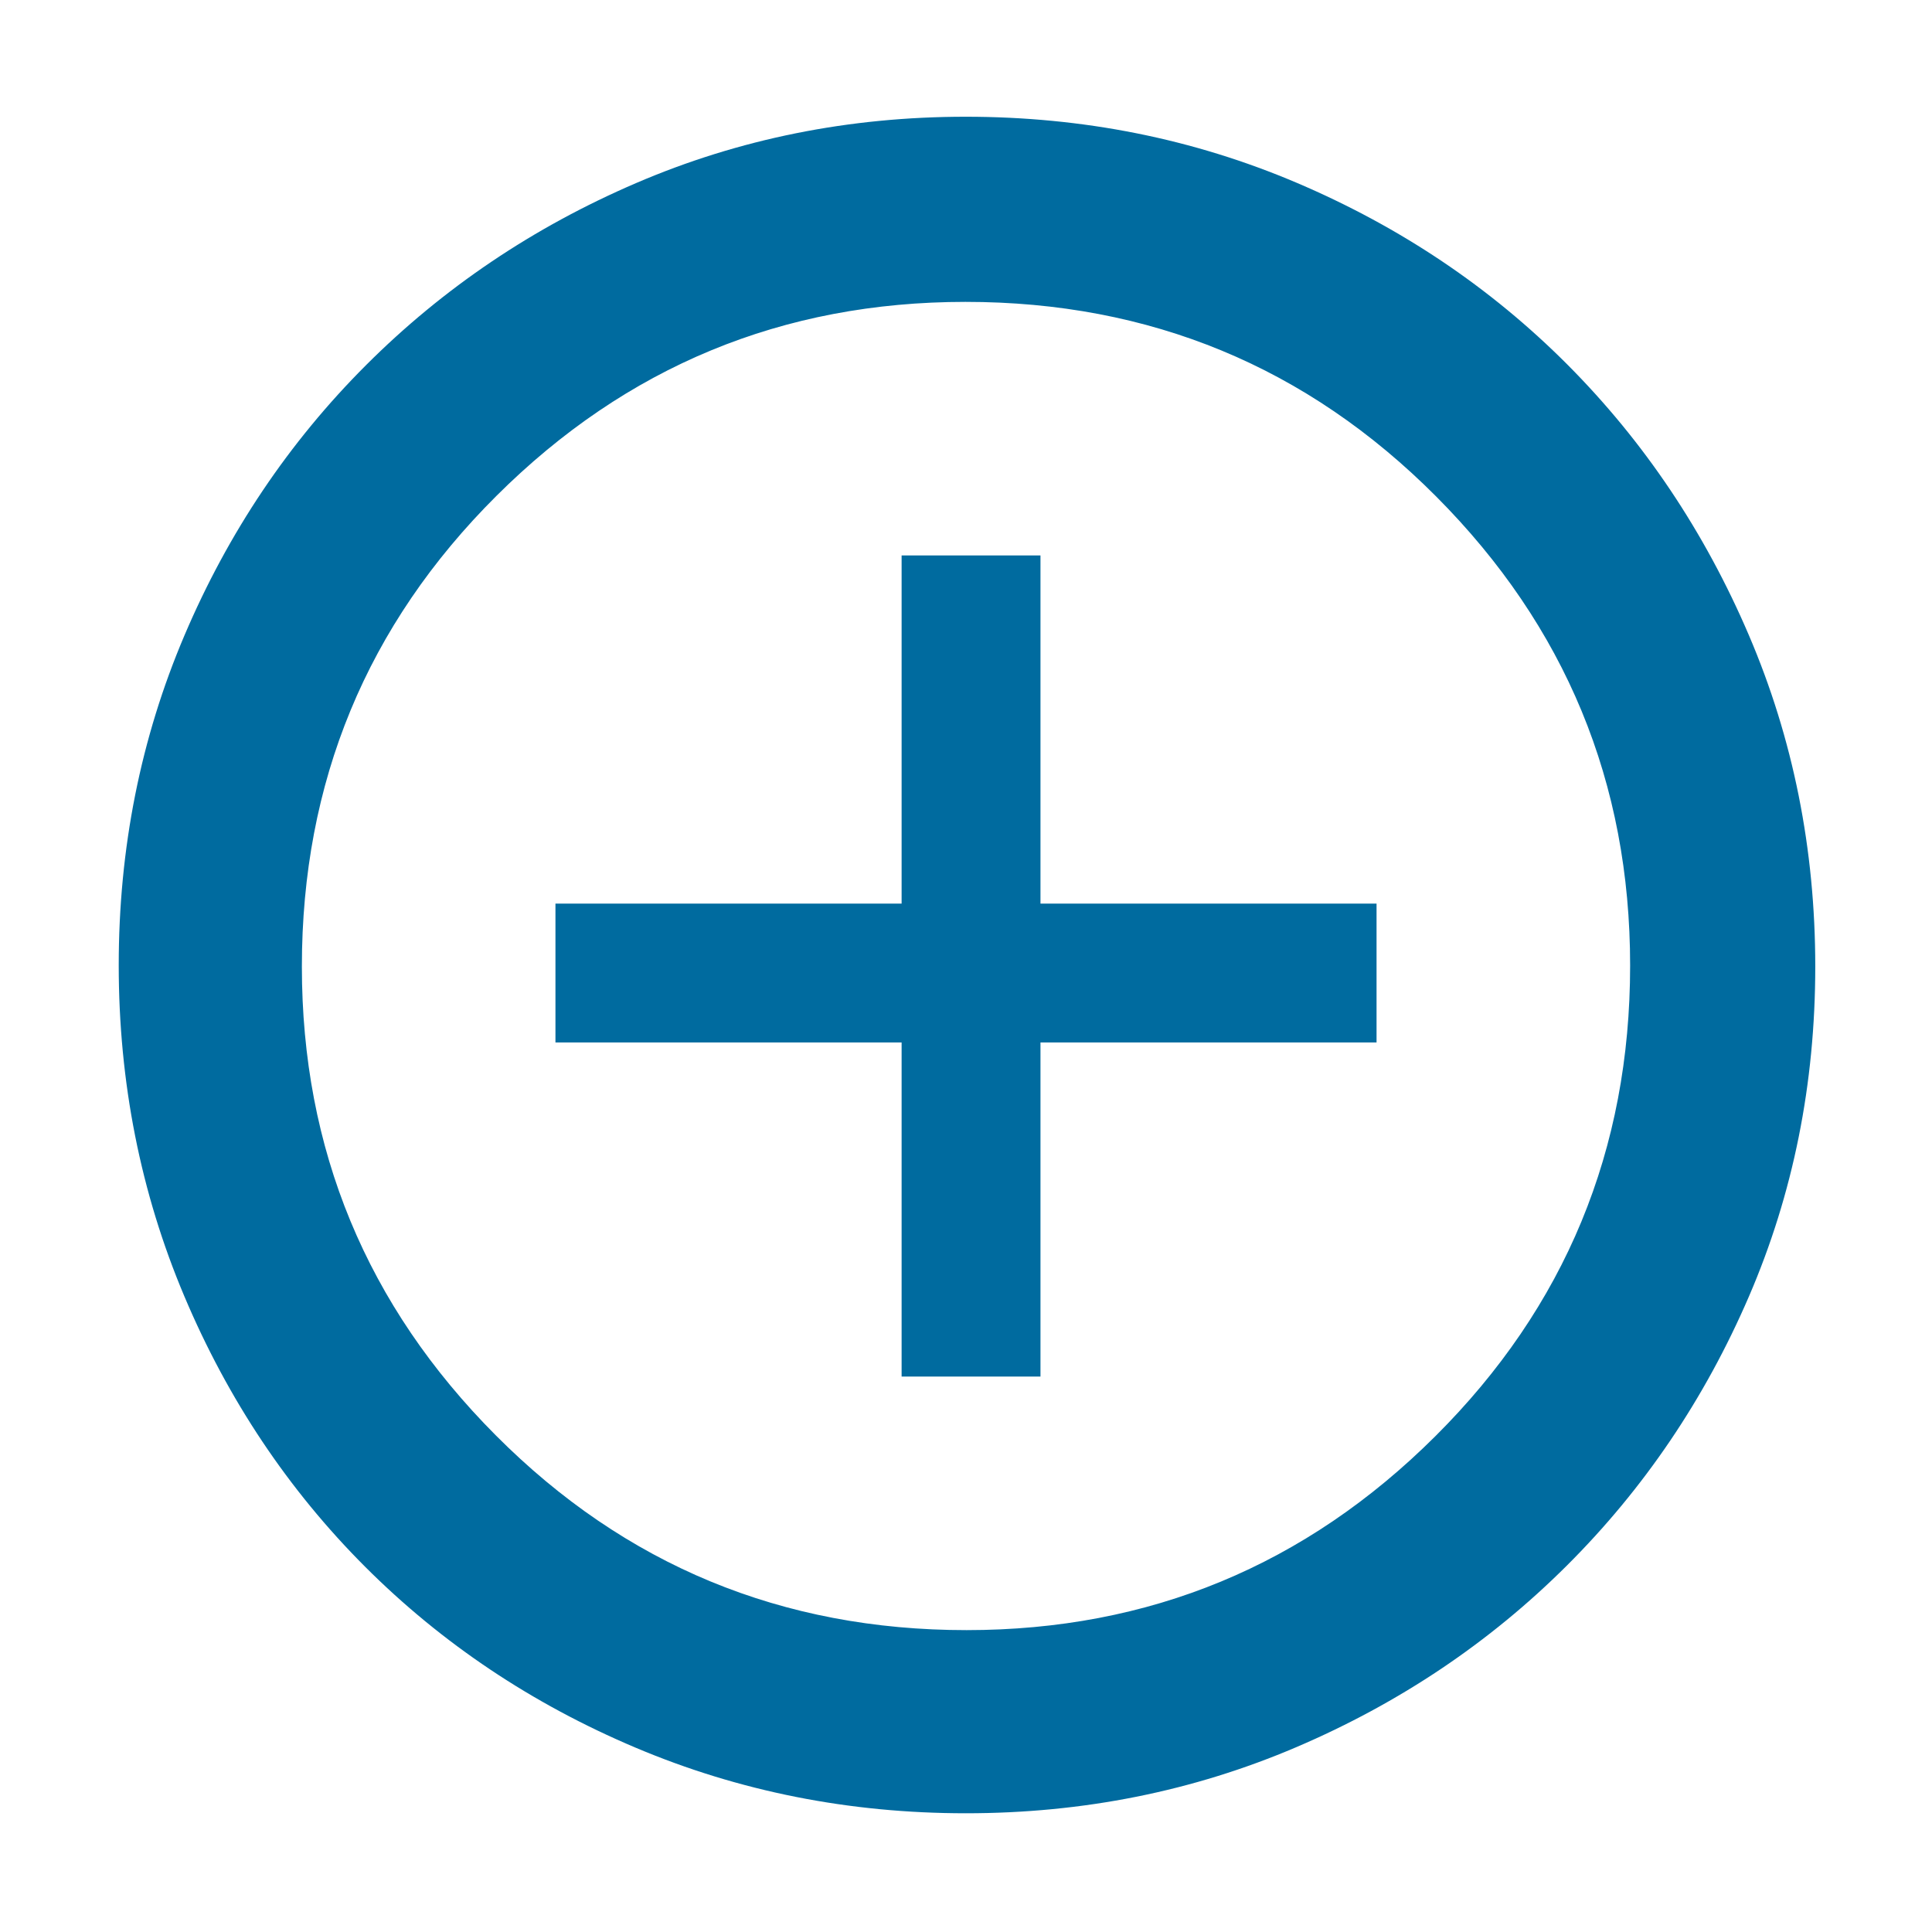 <svg width="64" height="64" viewBox="0 0 64 64" fill="none" xmlns="http://www.w3.org/2000/svg">
<path d="M29.867 45.6H34.467V34.533H45.6V29.933H34.467V18.4H29.867V29.933H18.4V34.533H29.867V45.6ZM31.996 60.067C28.127 60.067 24.48 59.342 21.053 57.893C17.627 56.444 14.642 54.447 12.097 51.903C9.553 49.358 7.556 46.372 6.107 42.942C4.658 39.513 3.933 35.857 3.933 31.976C3.933 28.099 4.659 24.456 6.111 21.047C7.562 17.638 9.567 14.654 12.124 12.097C14.682 9.539 17.665 7.528 21.075 6.063C24.484 4.599 28.122 3.867 31.989 3.867C35.872 3.867 39.529 4.597 42.959 6.057C46.389 7.518 49.375 9.523 51.919 12.074C54.462 14.625 56.467 17.615 57.934 21.042C59.4 24.469 60.133 28.128 60.133 32.018C60.133 35.906 59.401 39.548 57.937 42.944C56.472 46.34 54.461 49.313 51.903 51.863C49.346 54.412 46.358 56.417 42.942 57.877C39.525 59.337 35.877 60.067 31.996 60.067ZM32.018 54C38.073 54 43.251 51.858 47.55 47.574C51.85 43.29 54 38.093 54 31.982C54 25.927 51.859 20.749 47.578 16.45C43.297 12.15 38.098 10 31.982 10C25.927 10 20.749 12.141 16.45 16.422C12.15 20.703 10 25.902 10 32.018C10 38.073 12.142 43.251 16.426 47.55C20.71 51.85 25.907 54 32.018 54Z" fill="#006B9F"/>
</svg>
